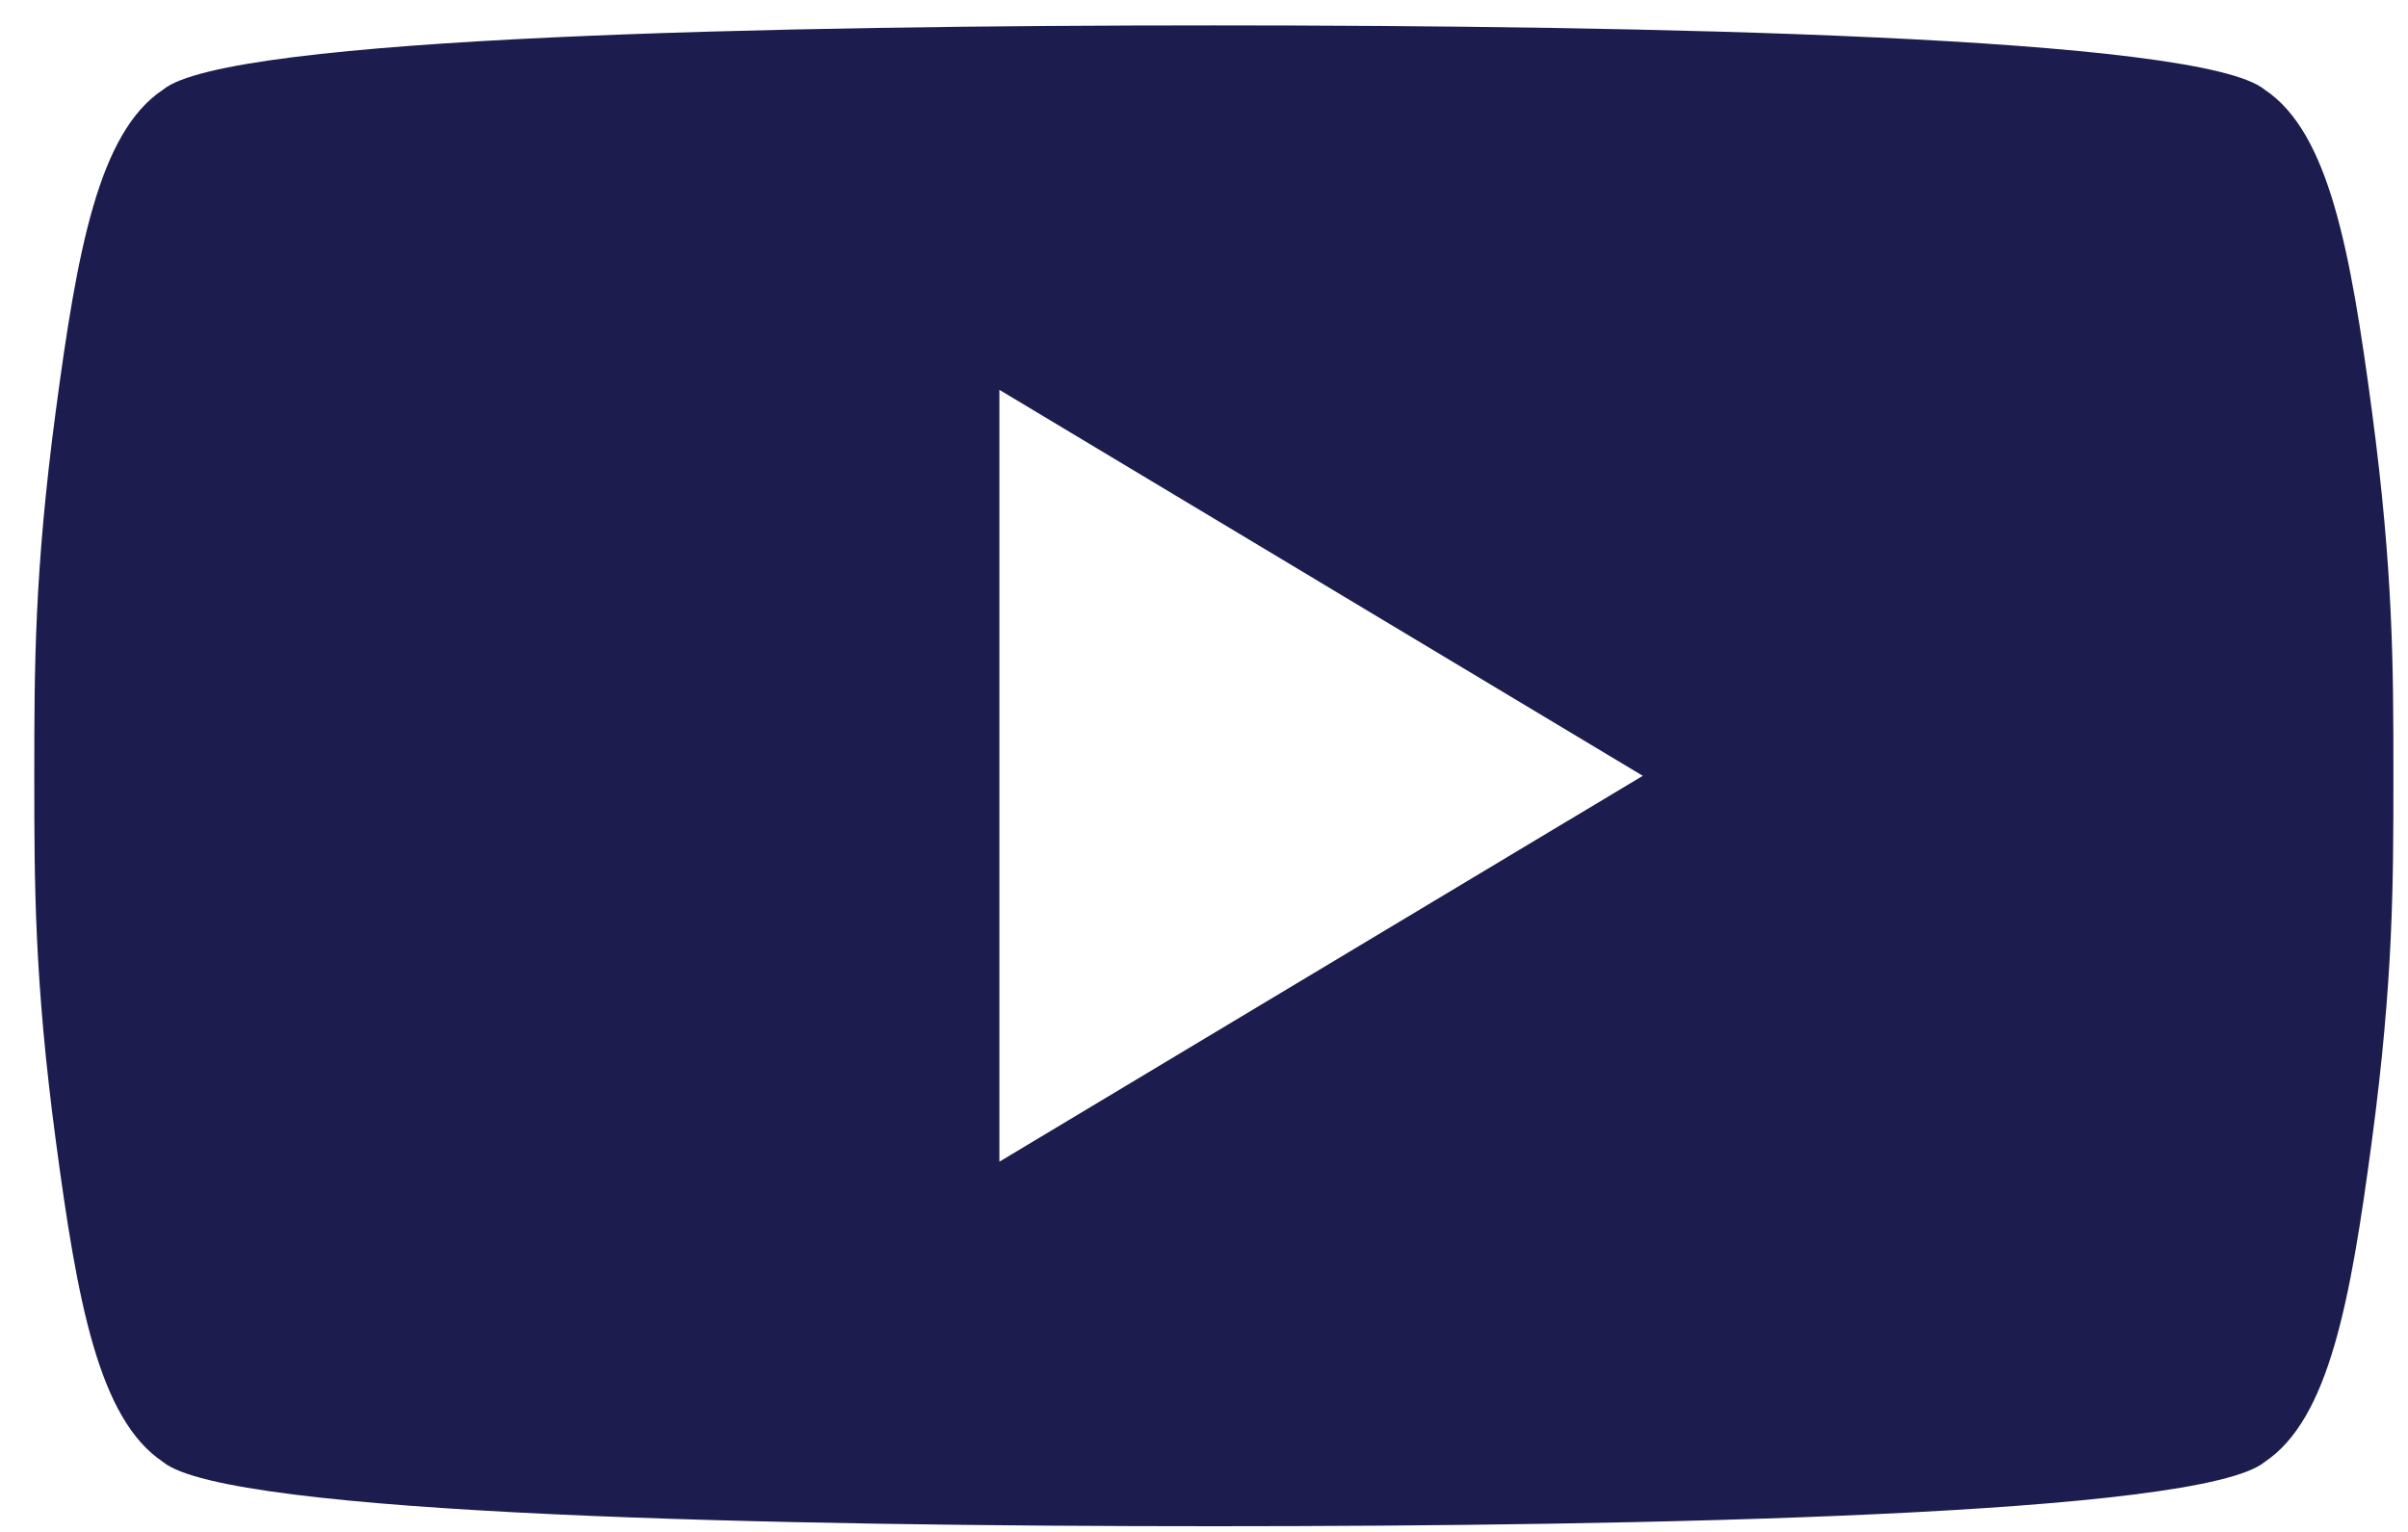 <svg width="33" height="21" viewBox="0 0 33 21" fill="none" xmlns="http://www.w3.org/2000/svg">
<path d="M32.506 5.638C32.212 3.434 31.918 1.817 31.037 1.23C30.155 0.495 22.513 0.348 16.635 0.348C10.757 0.348 3.115 0.495 2.233 1.23C1.351 1.817 1.058 3.434 0.764 5.638C0.47 7.843 0.47 9.165 0.47 10.635C0.47 12.104 0.47 13.427 0.764 15.631C1.058 17.836 1.351 19.452 2.233 20.04C3.115 20.775 10.757 20.922 16.635 20.922C22.513 20.922 30.155 20.775 31.037 20.04C31.918 19.452 32.212 17.836 32.506 15.631C32.8 13.427 32.8 12.104 32.8 10.635C32.8 9.165 32.8 7.843 32.506 5.638ZM13.696 15.925V5.344L22.513 10.635L13.696 15.925Z" fill="#1D1C4F"/>
</svg>
